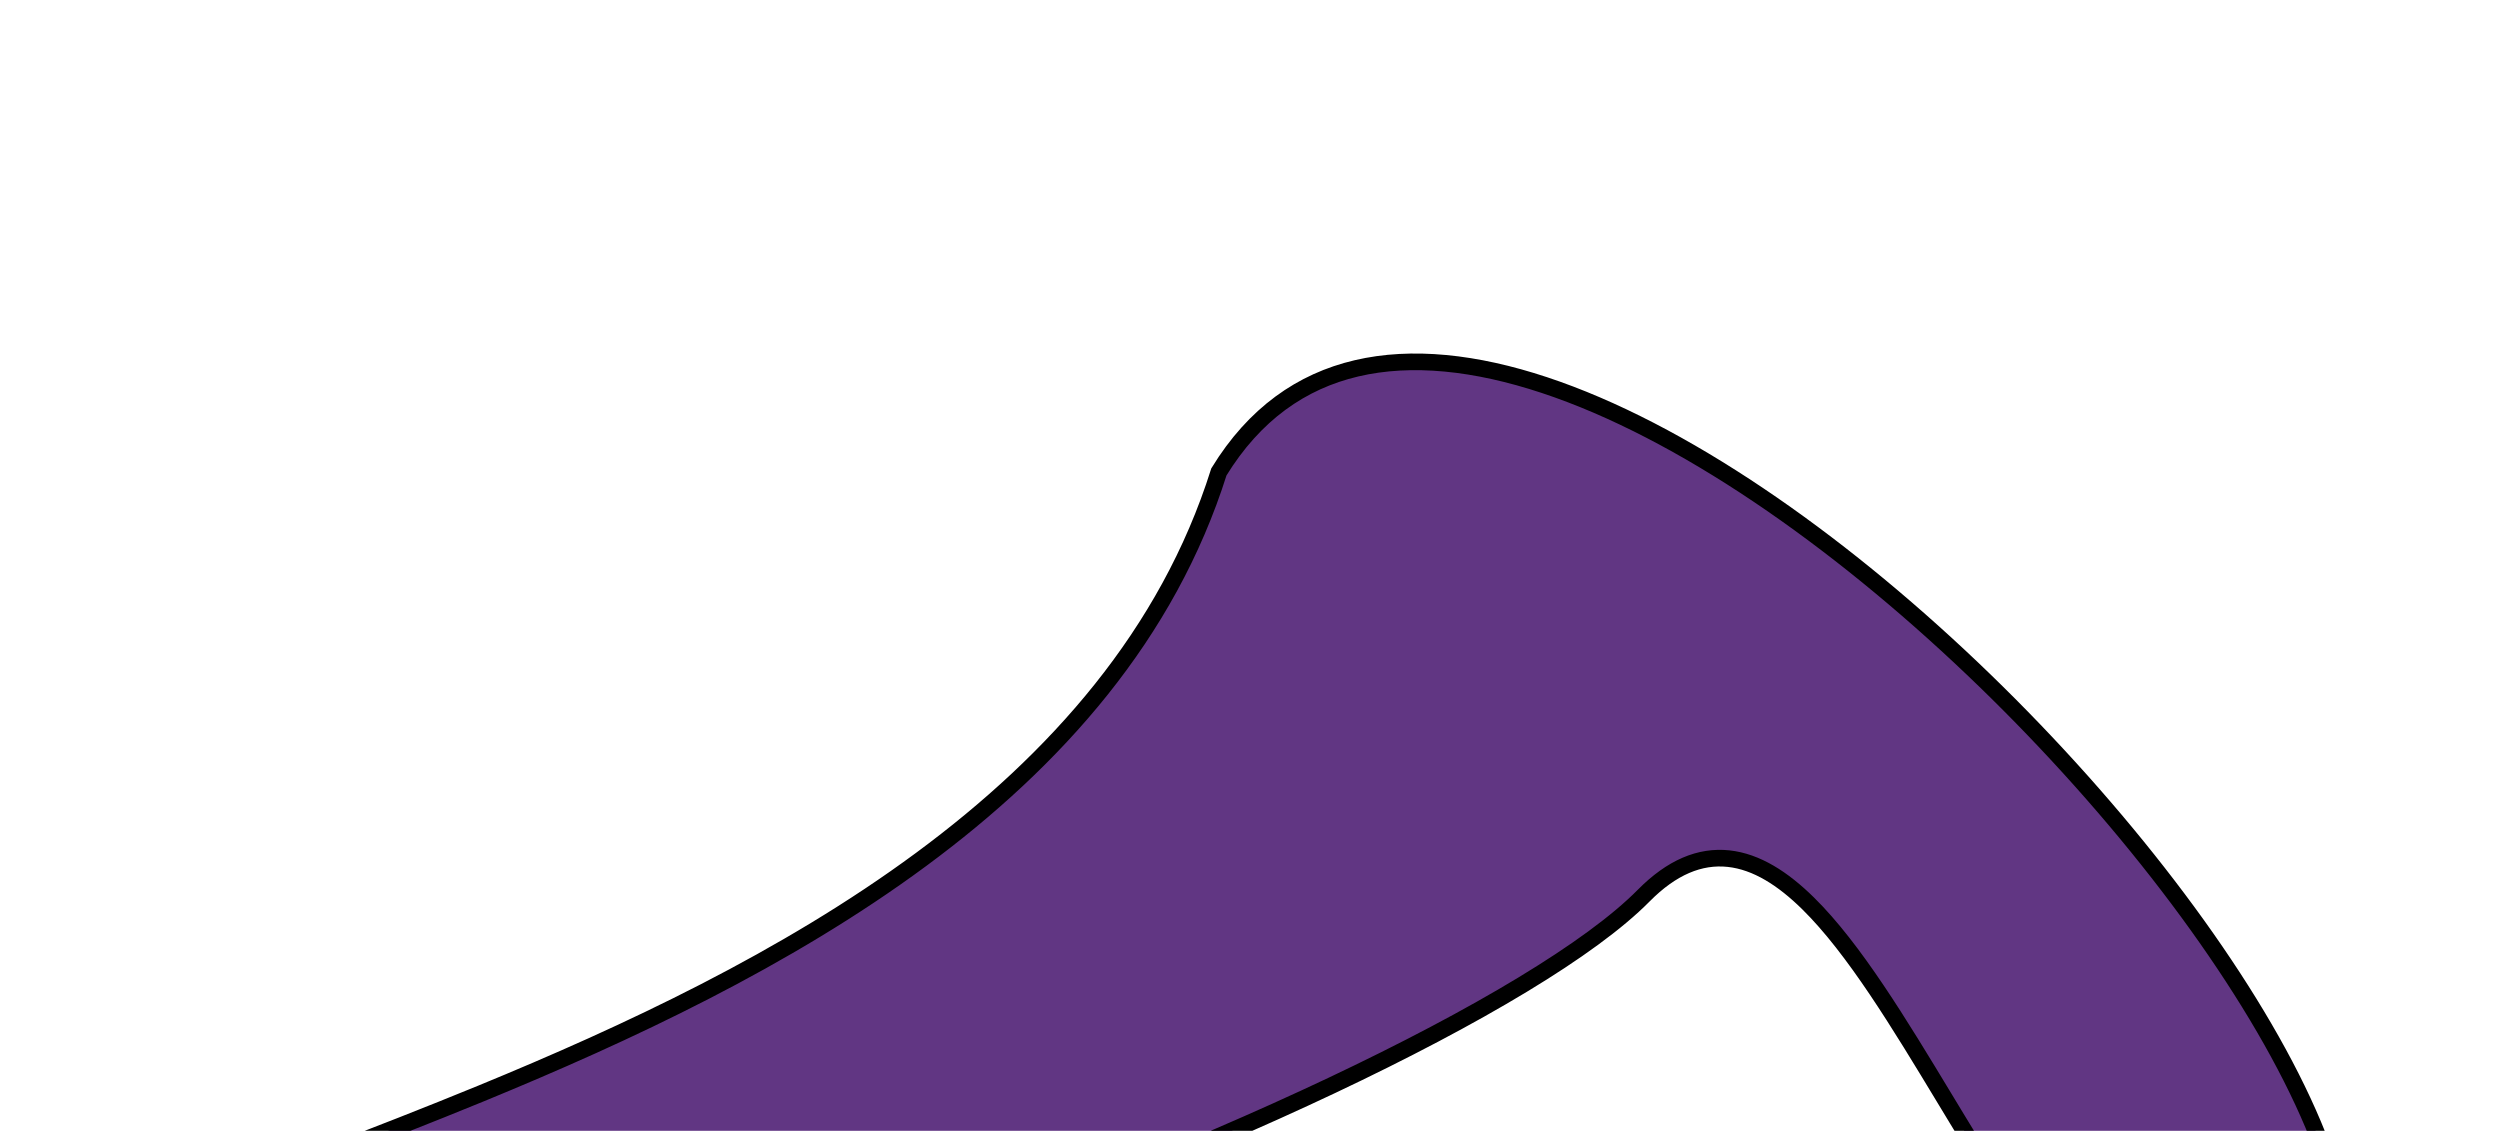 <svg width="451" height="204" viewBox="0 0 451 204" fill="none" xmlns="http://www.w3.org/2000/svg">
<path d="M219.887 85.131C226.304 74.662 234.811 68.774 244.701 66.45C254.689 64.103 266.221 65.363 278.604 69.466C303.387 77.678 331.128 97.126 355.698 120.49C380.255 143.843 401.495 170.965 413.339 194.365C419.266 206.077 422.782 216.743 423.261 225.476C423.737 234.164 421.215 240.744 415.274 244.75C409.02 248.966 403.261 250.215 397.87 249.405C392.436 248.589 387.187 245.652 382.048 241.143C371.728 232.09 362.291 217.108 353.127 201.993C352.387 200.773 351.649 199.552 350.912 198.333C342.606 184.588 334.475 171.135 326.183 162.972C321.658 158.518 316.892 155.438 311.828 154.896C306.674 154.344 301.575 156.454 296.513 161.577C287.025 171.18 266.484 183.404 240.238 195.818C214.058 208.202 182.396 220.687 150.838 230.863C119.271 241.041 87.866 248.889 62.19 252.023C49.348 253.591 37.999 253.972 28.807 252.901C19.574 251.826 12.746 249.311 8.69 245.304C6.611 243.249 5.578 241.421 5.263 239.797C4.956 238.215 5.294 236.637 6.346 234.965C8.535 231.487 13.626 227.901 21.268 224.027C30.879 219.154 43.946 214.09 58.933 208.283C67.665 204.899 77.05 201.262 86.783 197.263C113.109 186.446 141.777 173.052 166.158 155.05C190.496 137.08 210.649 114.454 219.887 85.131Z" fill="#613683" stroke="black" stroke-width="3"/>
</svg>
